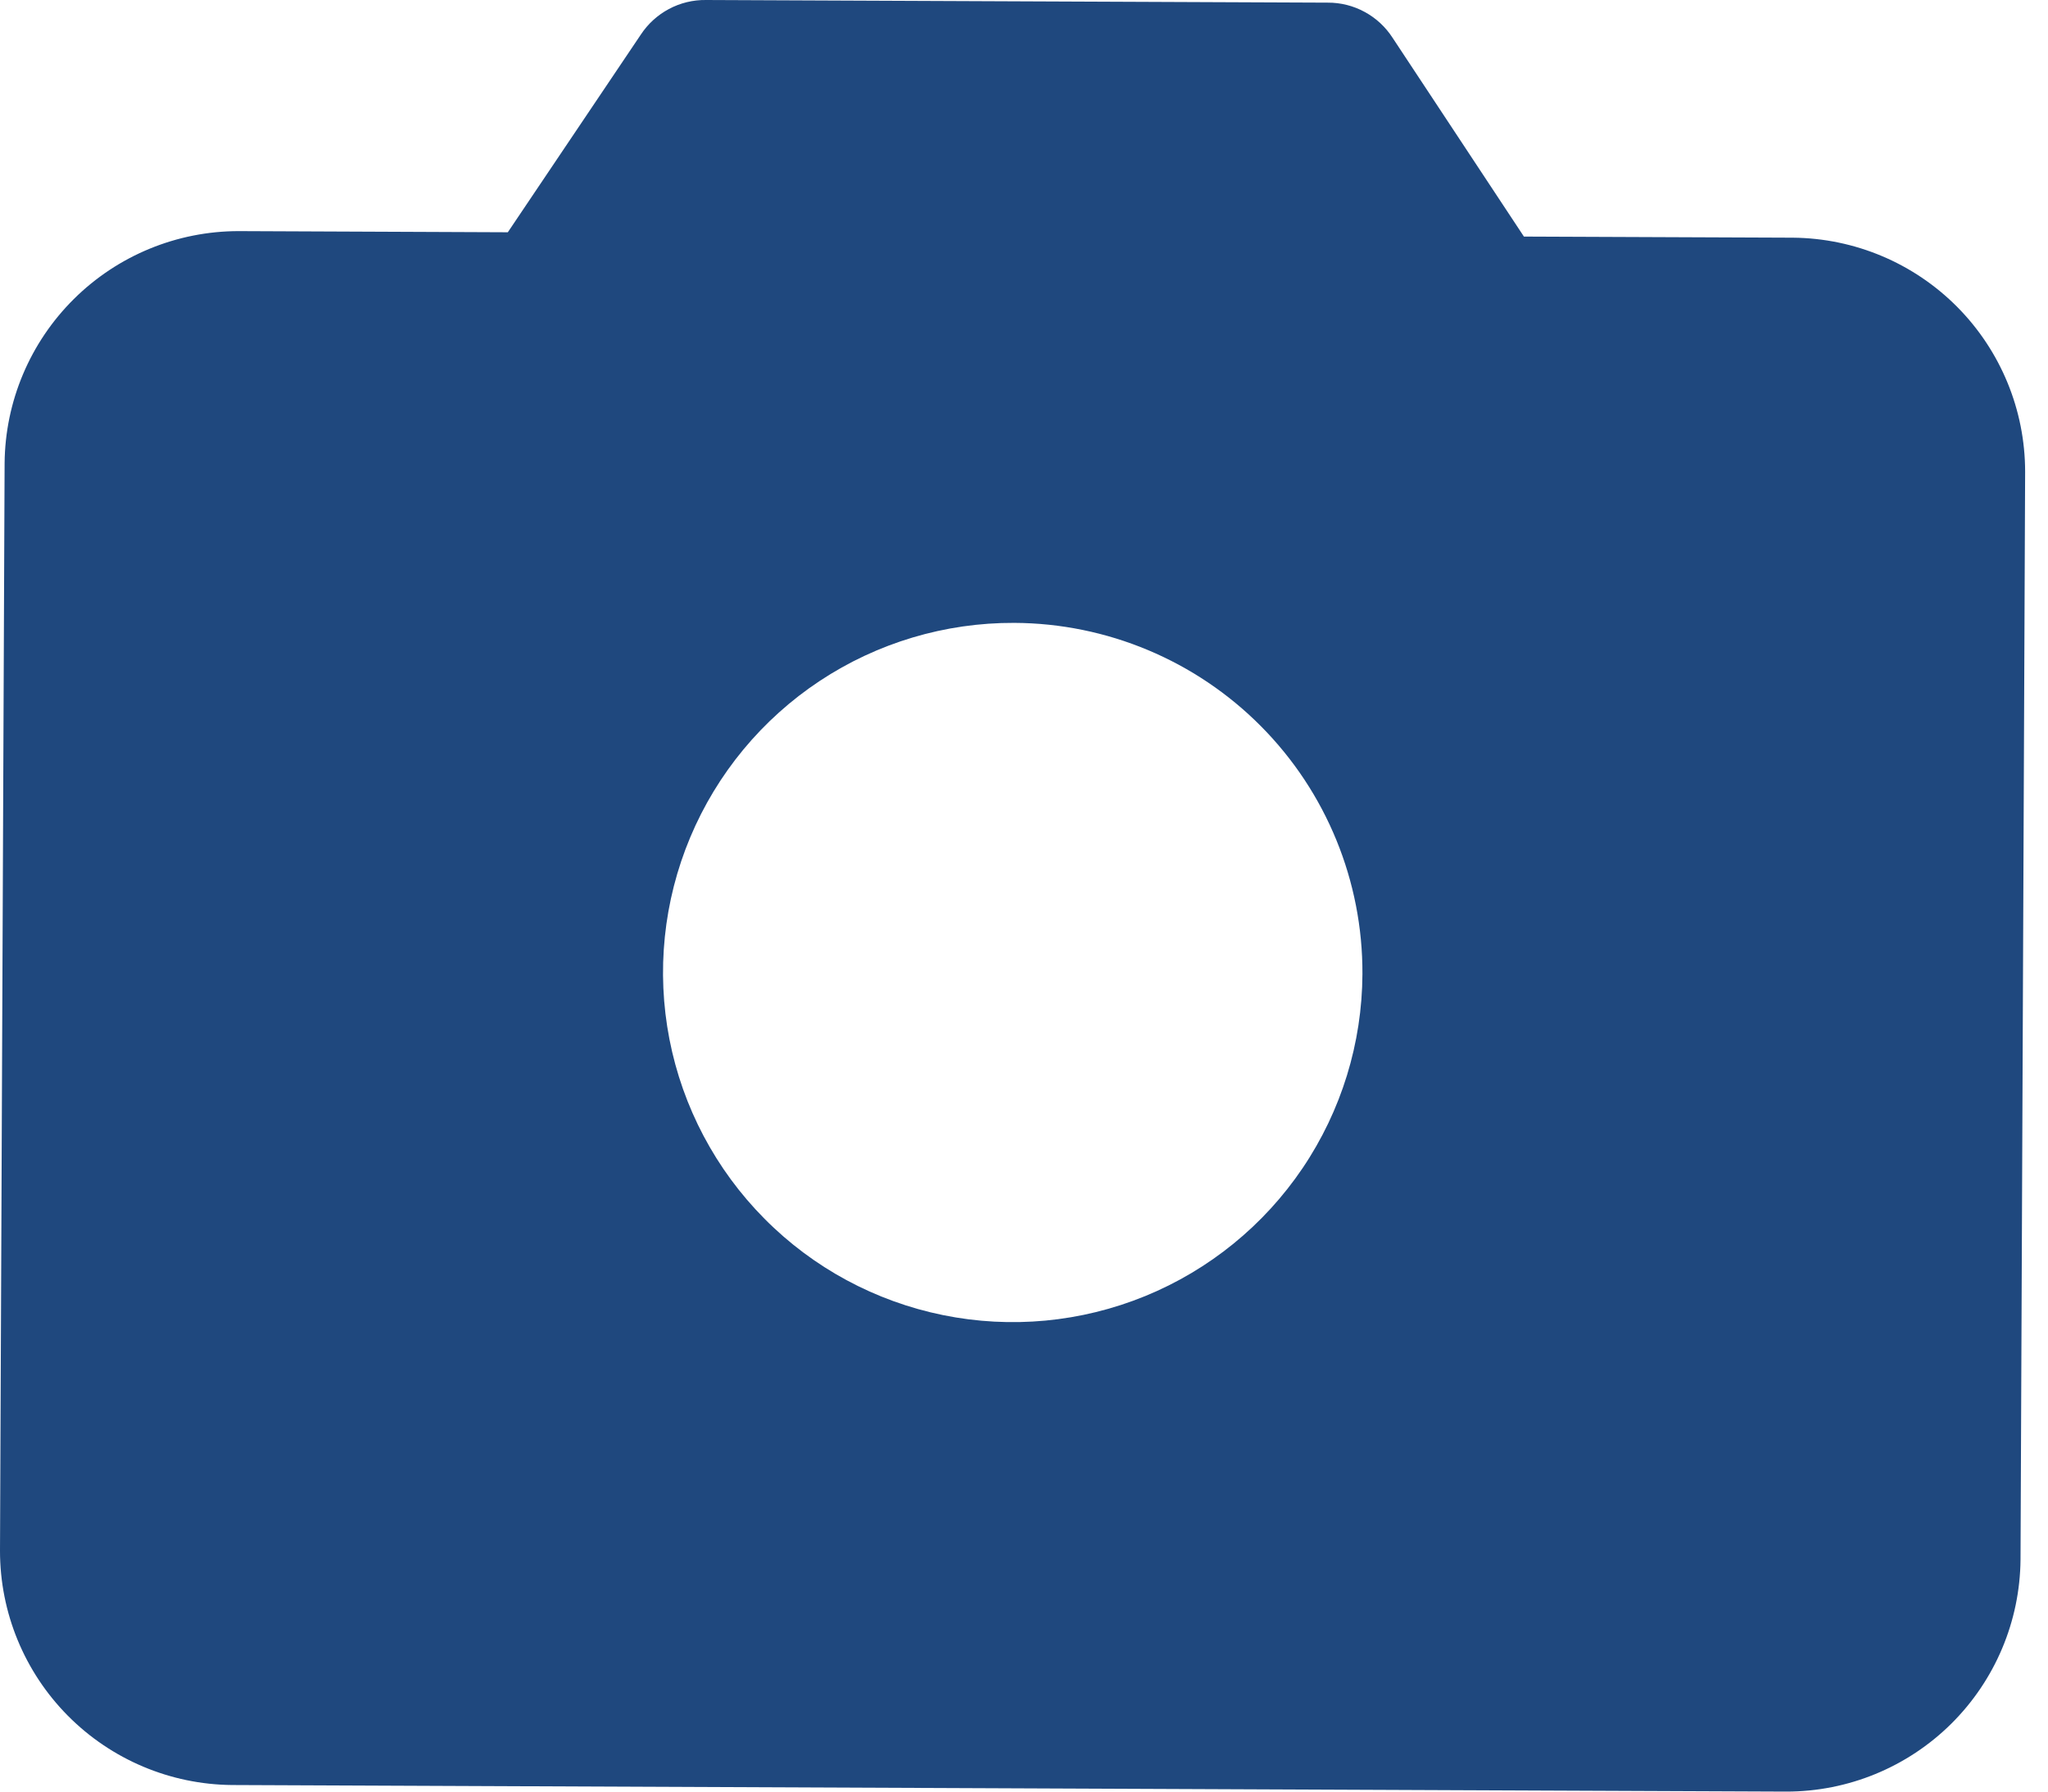 <svg width="48" height="42" viewBox="0 0 48 42" fill="none" xmlns="http://www.w3.org/2000/svg">
<path d="M42.023 5.572L35.717 5.546L32.64 0.888C32.476 0.633 32.251 0.424 31.985 0.28C31.719 0.135 31.421 0.06 31.118 0.062L16.547 0C16.244 -0.004 15.945 0.068 15.678 0.211C15.411 0.353 15.184 0.56 15.018 0.813L11.902 5.445L5.595 5.418C4.148 5.418 2.759 5.99 1.732 7.009C0.704 8.028 0.12 9.412 0.108 10.859L2.41749e-05 36.358C-0 37.806 0.572 39.194 1.591 40.222C2.61 41.25 3.994 41.834 5.441 41.846L41.869 42C43.316 42 44.705 41.428 45.733 40.409C46.76 39.39 47.344 38.006 47.356 36.559L47.464 11.06C47.464 9.612 46.892 8.224 45.873 7.196C44.854 6.168 43.47 5.585 42.023 5.572ZM31.932 22.833C31.925 24.454 31.438 26.037 30.532 27.381C29.625 28.725 28.341 29.77 26.84 30.384C25.34 30.998 23.691 31.153 22.103 30.83C20.514 30.507 19.057 29.721 17.916 28.569C16.774 27.418 16 25.954 15.69 24.363C15.381 22.772 15.55 21.125 16.177 19.63C16.804 18.135 17.86 16.859 19.211 15.964C20.563 15.069 22.15 14.595 23.771 14.602C25.944 14.611 28.026 15.484 29.556 17.027C31.087 18.571 31.941 20.659 31.932 22.833Z" fill="#1F487E"/>
</svg>
